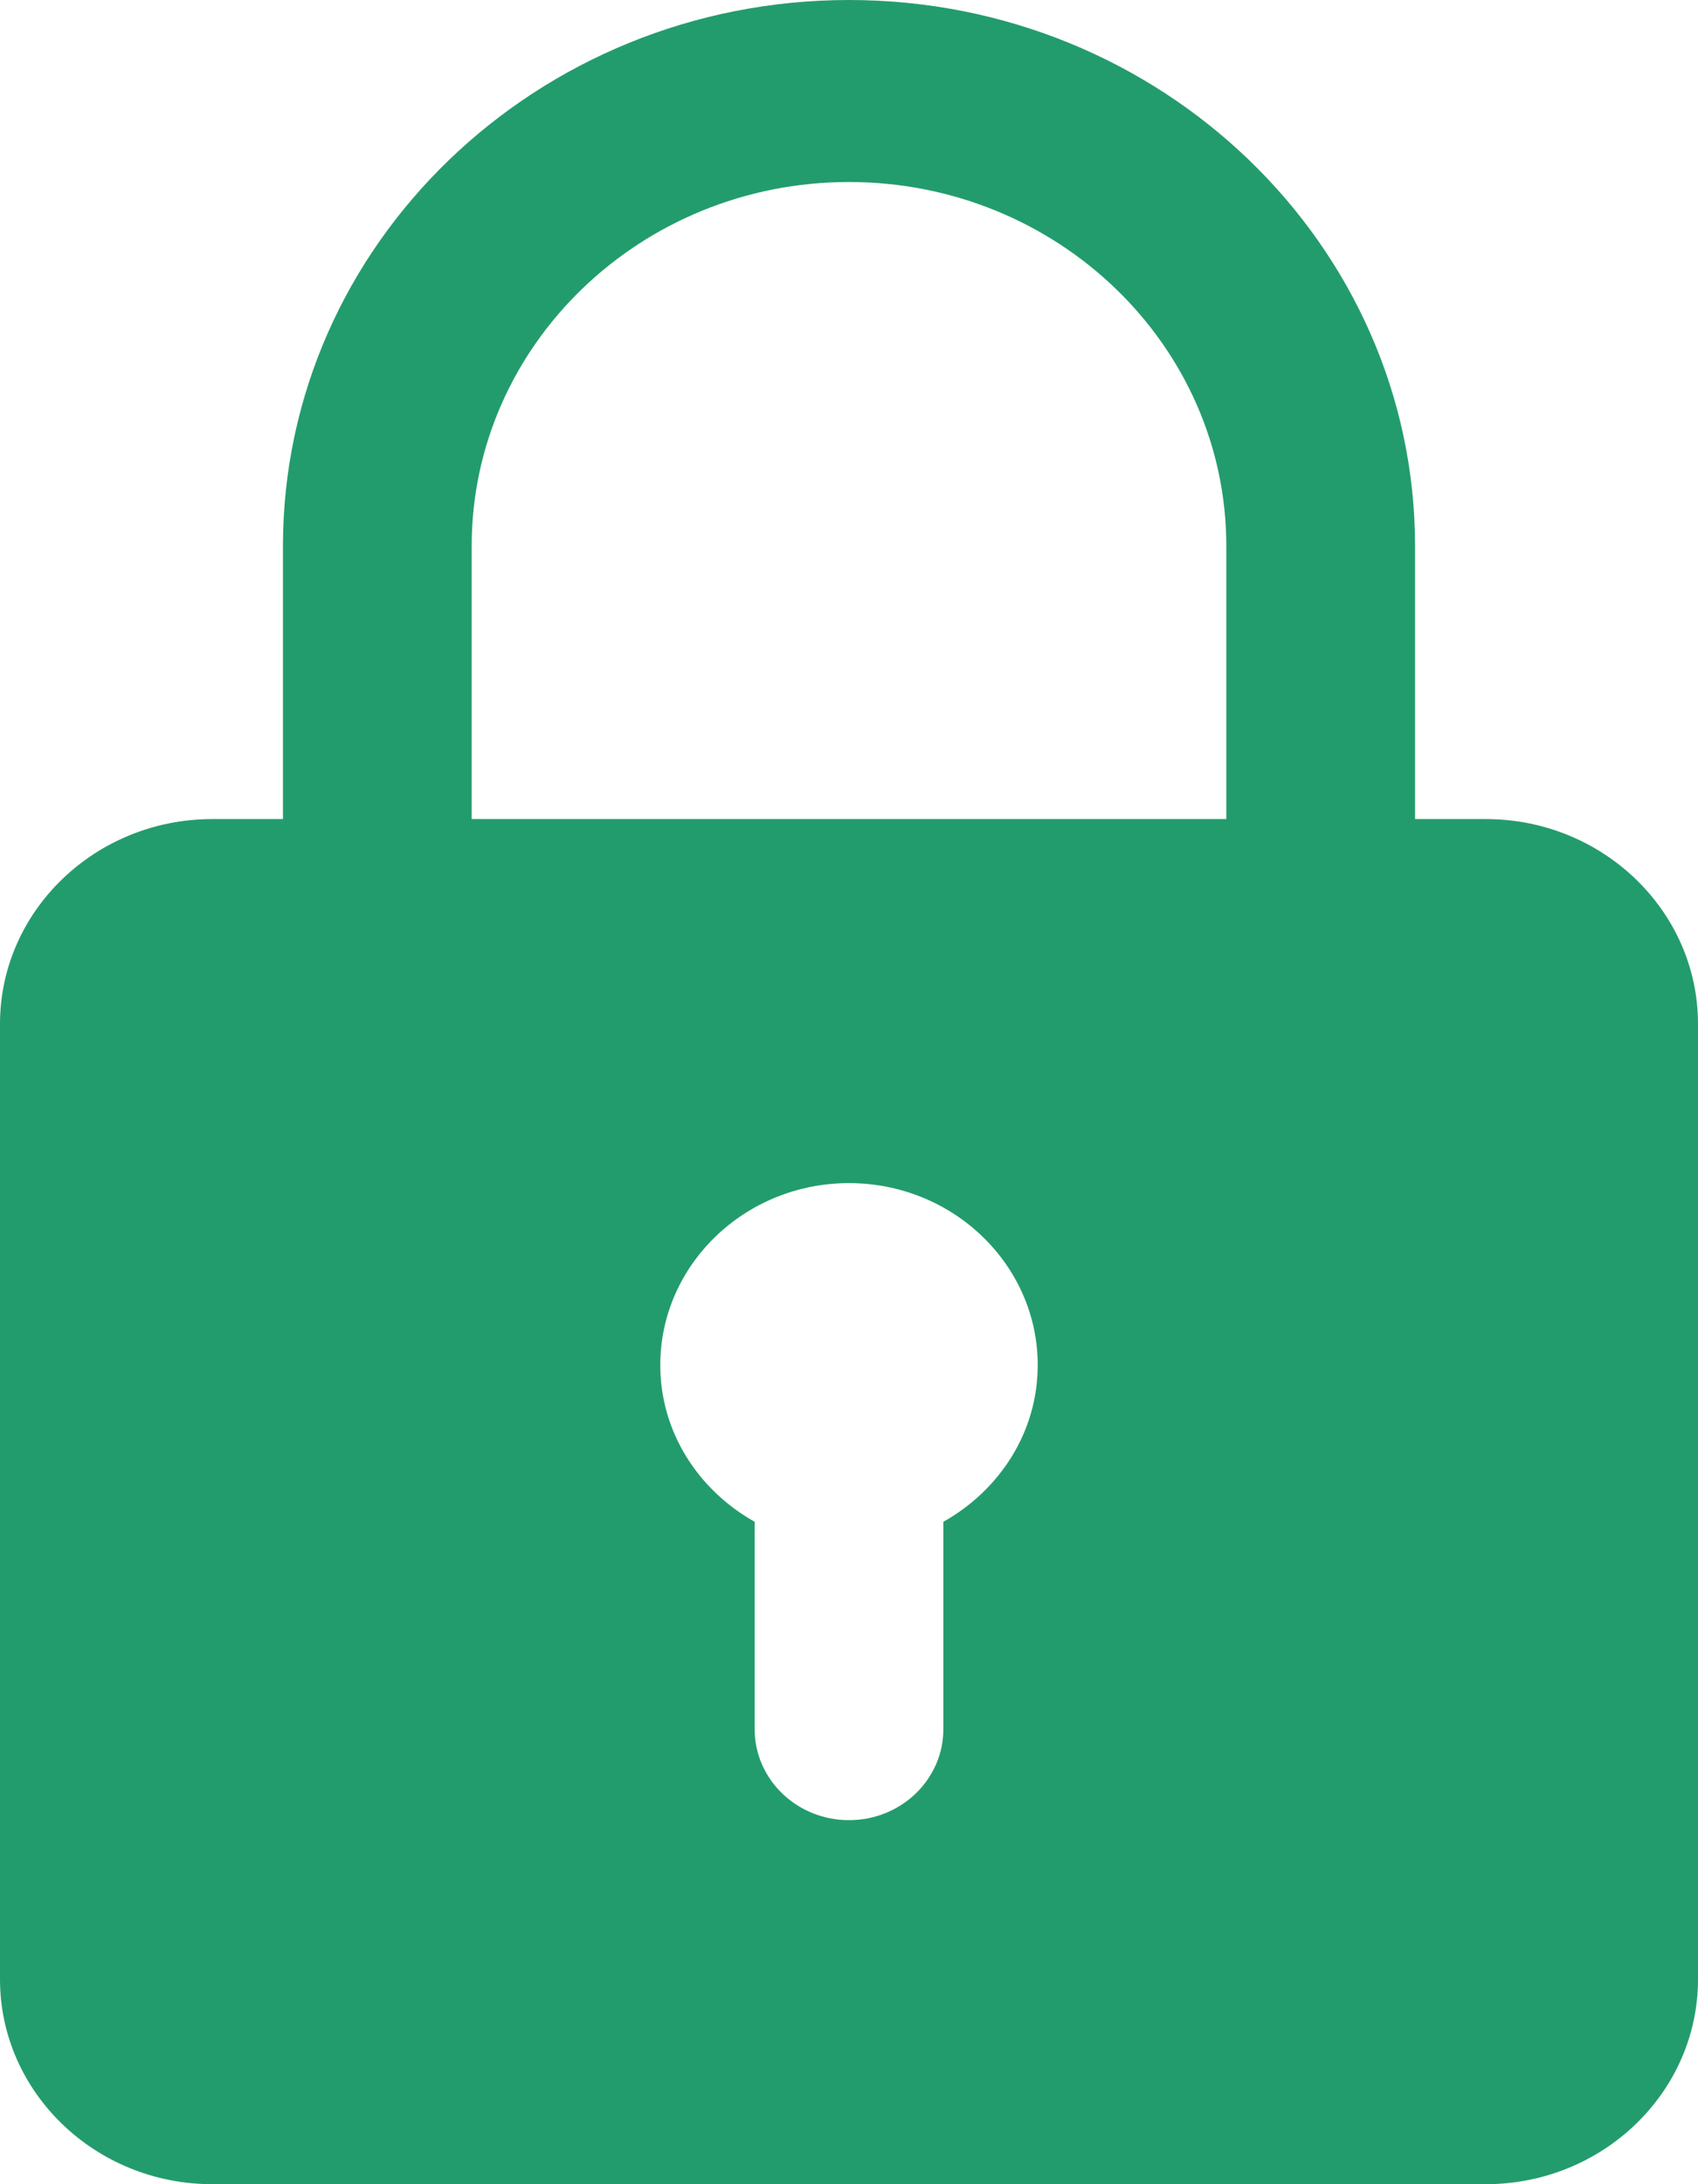 <svg width="14" height="18" viewBox="0 0 14 18" fill="none" xmlns="http://www.w3.org/2000/svg">
<path d="M12.25 6.75H11.667V4.5C11.667 2.018 9.574 0 7 0C4.426 0 2.333 2.018 2.333 4.5V6.75H1.75C0.786 6.75 0 7.507 0 8.438V16.312C0 17.243 0.786 18 1.75 18H12.25C13.214 18 14 17.243 14 16.312V8.438C14 7.507 13.214 6.75 12.25 6.75ZM3.889 4.5C3.889 2.845 5.284 1.5 7 1.5C8.716 1.5 10.111 2.845 10.111 4.5V6.75H3.889V4.5ZM7.778 12.541V14.25C7.778 14.664 7.43 15 7 15C6.57 15 6.222 14.664 6.222 14.25V12.541C5.759 12.281 5.444 11.803 5.444 11.25C5.444 10.423 6.142 9.75 7 9.75C7.858 9.75 8.556 10.423 8.556 11.25C8.556 11.803 8.241 12.281 7.778 12.541Z" fill="#239C6D"/>
</svg>
